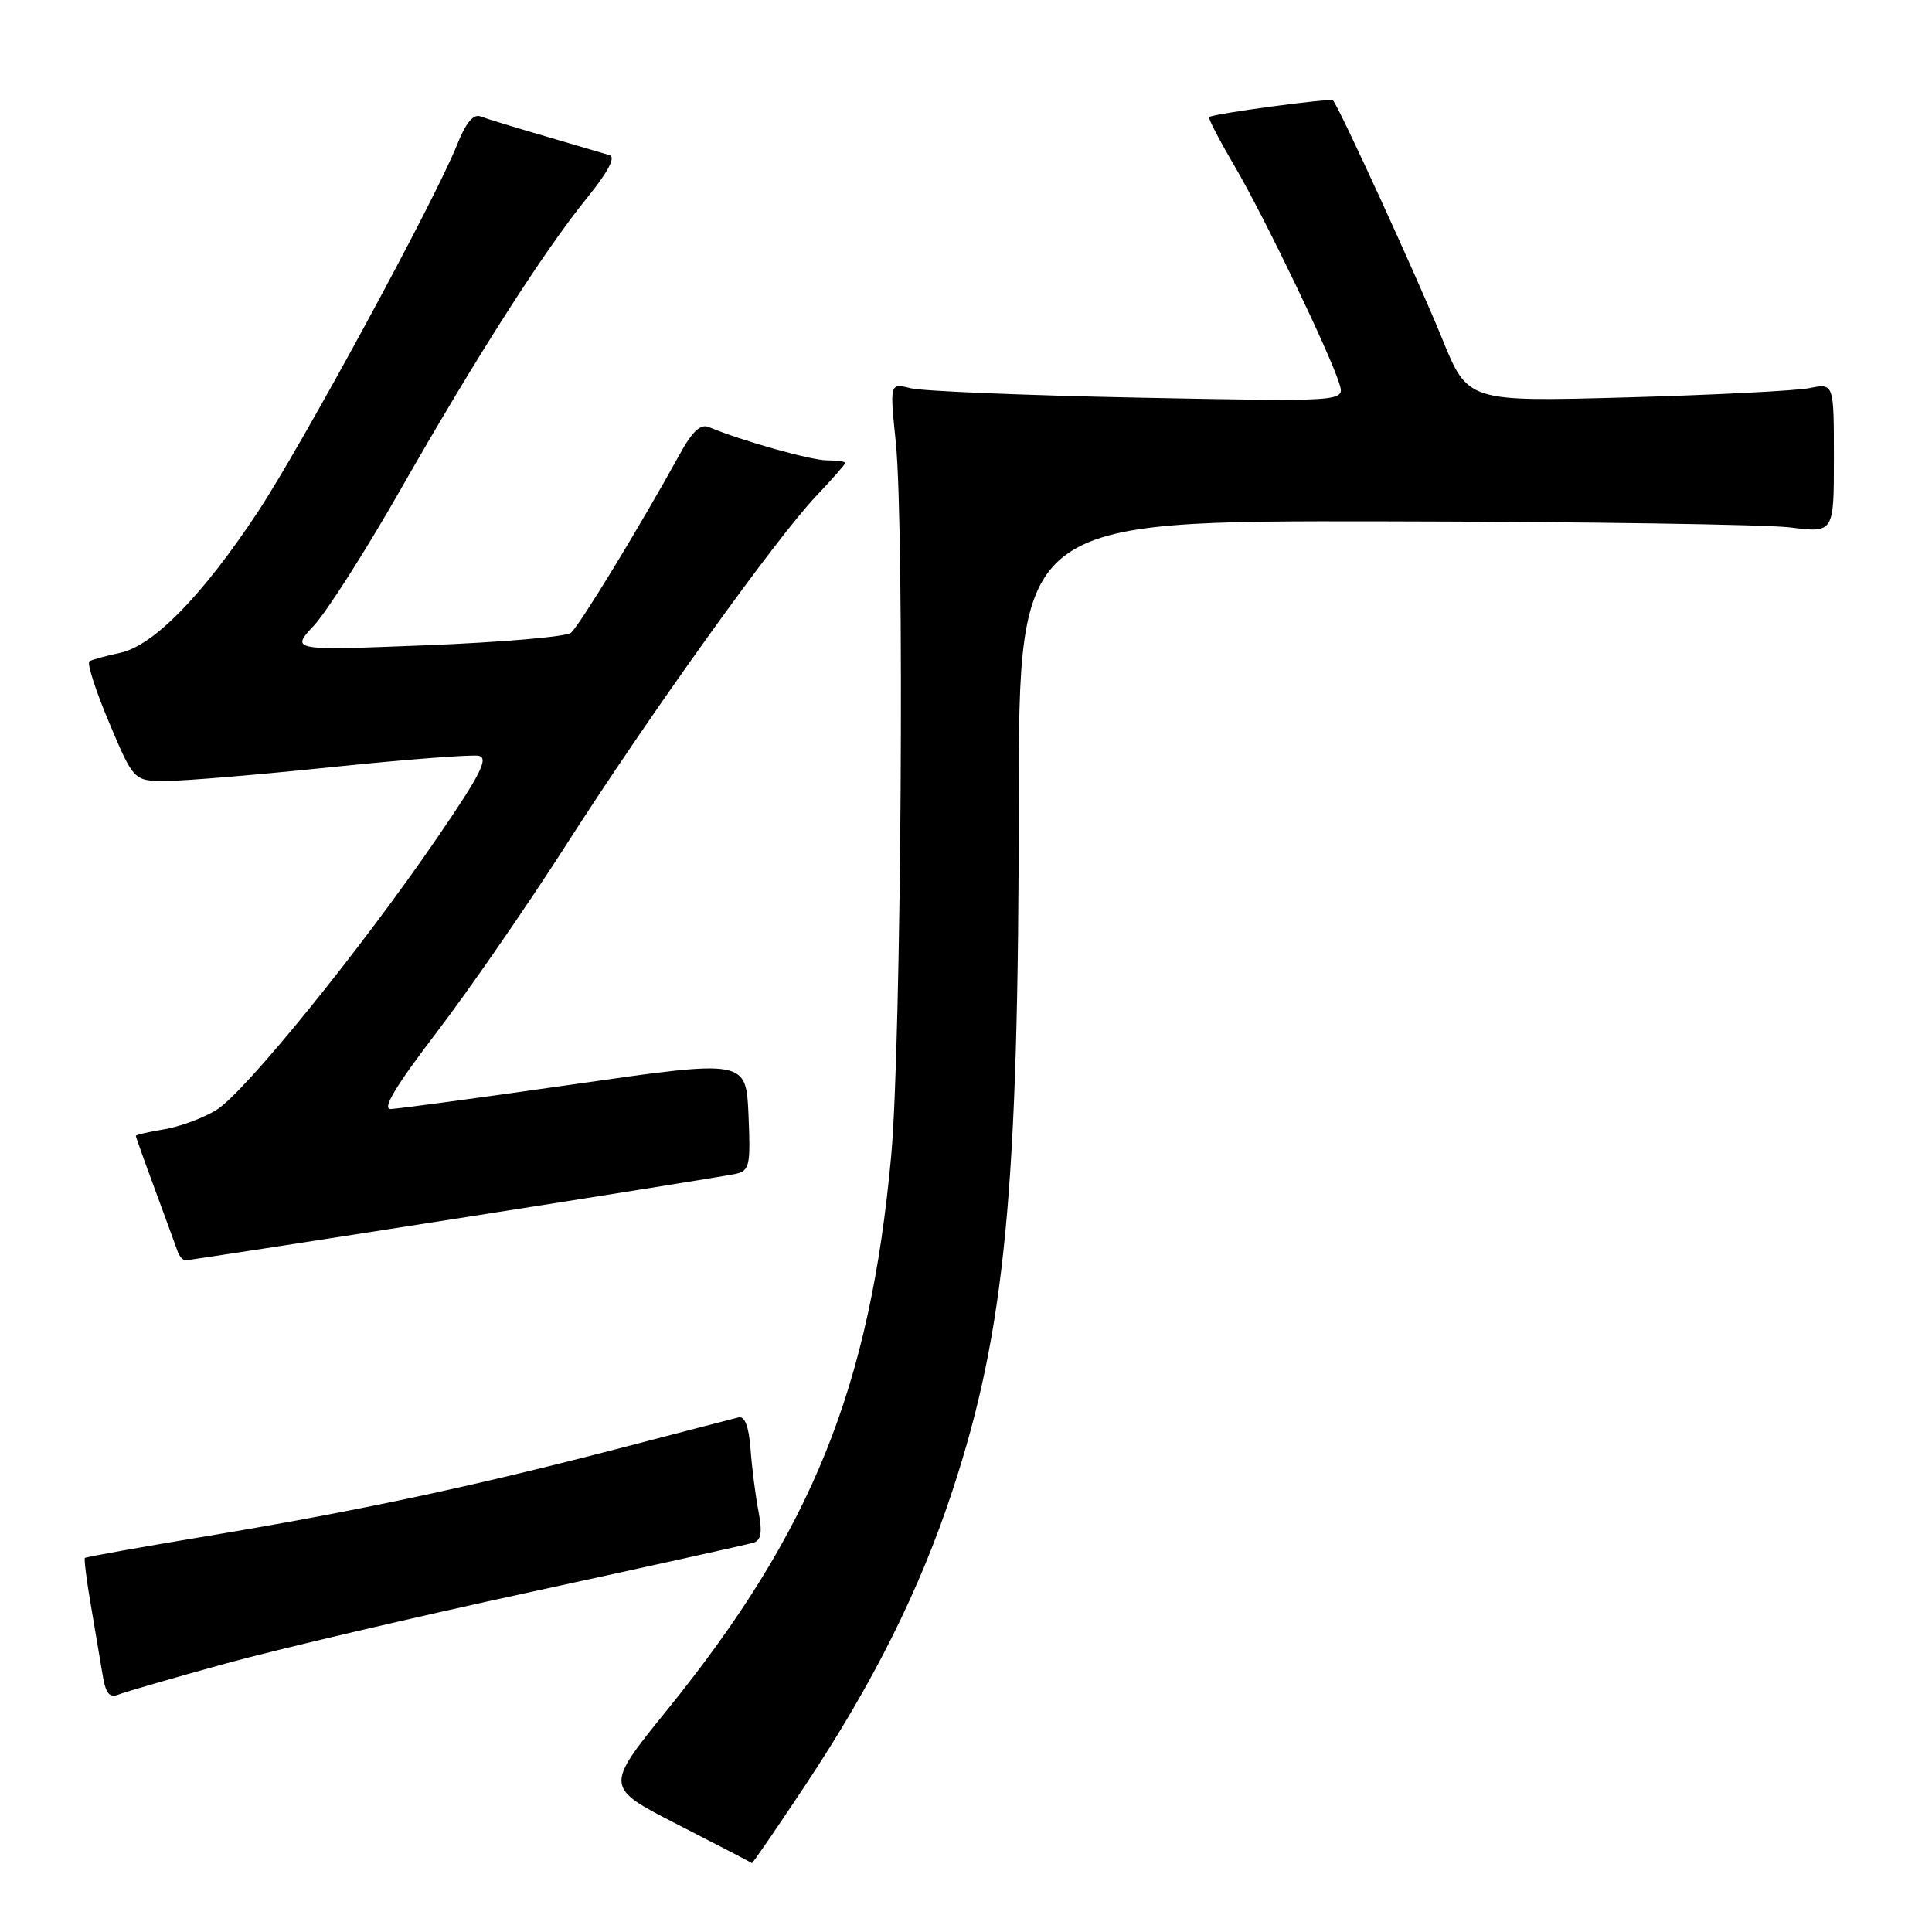 <?xml version="1.0" encoding="UTF-8" standalone="no"?>
<!DOCTYPE svg PUBLIC "-//W3C//DTD SVG 1.1//EN" "http://www.w3.org/Graphics/SVG/1.1/DTD/svg11.dtd" >
<svg xmlns="http://www.w3.org/2000/svg" xmlns:xlink="http://www.w3.org/1999/xlink" version="1.1" viewBox="0 0 256 256">
 <g >
 <path fill="currentColor"
d=" M 106.58 236.75 C 115.71 223.02 121.86 210.72 126.22 197.48 C 133.19 176.29 134.98 157.76 134.99 106.25 C 135.00 69.00 135.00 69.00 183.25 69.08 C 209.79 69.13 234.09 69.49 237.25 69.89 C 243.00 70.61 243.00 70.61 243.00 60.69 C 243.00 50.77 243.00 50.77 239.75 51.43 C 237.96 51.78 227.05 52.34 215.49 52.66 C 194.49 53.24 194.49 53.24 191.09 44.87 C 187.94 37.10 177.38 14.05 176.63 13.30 C 176.30 12.97 160.75 15.06 160.21 15.51 C 160.05 15.64 161.58 18.59 163.62 22.06 C 167.52 28.73 176.25 46.86 177.48 50.87 C 178.21 53.23 178.21 53.23 150.85 52.69 C 135.81 52.39 122.24 51.83 120.70 51.45 C 117.89 50.75 117.89 50.75 118.70 58.62 C 119.87 70.16 119.43 138.42 118.09 153.13 C 115.27 183.88 107.59 202.88 88.34 226.65 C 80.12 236.81 80.12 236.81 89.81 241.77 C 95.14 244.50 99.56 246.80 99.63 246.87 C 99.71 246.94 102.83 242.39 106.58 236.75 Z  M 29.85 220.44 C 36.65 218.57 54.87 214.29 70.35 210.94 C 85.83 207.58 99.11 204.64 99.86 204.41 C 100.86 204.09 101.03 203.00 100.50 200.24 C 100.10 198.18 99.63 194.47 99.45 192.00 C 99.23 189.04 98.69 187.61 97.87 187.81 C 97.19 187.98 89.85 189.88 81.57 192.04 C 62.16 197.07 47.39 200.21 27.50 203.53 C 18.70 204.99 11.39 206.30 11.25 206.43 C 11.12 206.56 11.46 209.33 12.02 212.58 C 12.58 215.84 13.28 220.00 13.58 221.83 C 14.01 224.46 14.48 225.03 15.81 224.50 C 16.74 224.14 23.06 222.31 29.85 220.44 Z  M 60.35 161.49 C 79.68 158.47 96.40 155.79 97.50 155.54 C 99.32 155.13 99.47 154.41 99.18 147.75 C 98.86 140.40 98.86 140.40 76.18 143.65 C 63.71 145.44 52.73 146.92 51.78 146.95 C 50.57 146.99 52.39 143.95 57.89 136.75 C 62.19 131.11 69.89 119.97 74.99 112.00 C 85.97 94.83 102.82 71.32 108.19 65.68 C 110.28 63.48 112.00 61.52 112.00 61.34 C 112.00 61.15 110.92 61.00 109.59 61.00 C 107.46 61.00 98.21 58.39 93.95 56.60 C 92.84 56.12 91.74 57.14 90.05 60.22 C 84.90 69.58 76.74 82.97 75.65 83.85 C 75.02 84.37 66.40 85.11 56.50 85.50 C 38.50 86.21 38.50 86.21 41.62 82.86 C 43.33 81.01 48.45 72.97 53.00 65.00 C 63.08 47.33 72.07 33.26 77.78 26.23 C 80.55 22.81 81.61 20.82 80.78 20.56 C 80.08 20.35 76.25 19.22 72.28 18.06 C 68.31 16.91 64.43 15.72 63.66 15.42 C 62.72 15.06 61.71 16.29 60.56 19.19 C 57.67 26.47 40.01 59.01 34.10 67.93 C 26.81 78.94 20.34 85.55 15.93 86.50 C 14.04 86.90 12.21 87.41 11.85 87.62 C 11.49 87.83 12.66 91.49 14.46 95.75 C 17.73 103.50 17.73 103.50 22.11 103.48 C 24.53 103.47 34.43 102.64 44.12 101.63 C 53.81 100.63 62.50 99.96 63.43 100.15 C 64.79 100.43 63.67 102.63 57.94 111.00 C 47.76 125.87 32.42 144.77 28.68 147.07 C 26.93 148.15 23.81 149.30 21.75 149.64 C 19.69 149.98 18.00 150.37 18.00 150.51 C 18.00 150.65 19.14 153.85 20.54 157.63 C 21.93 161.41 23.27 165.06 23.51 165.75 C 23.74 166.44 24.22 167.00 24.57 167.00 C 24.92 167.00 41.02 164.52 60.35 161.49 Z "/>
</g>
</svg>